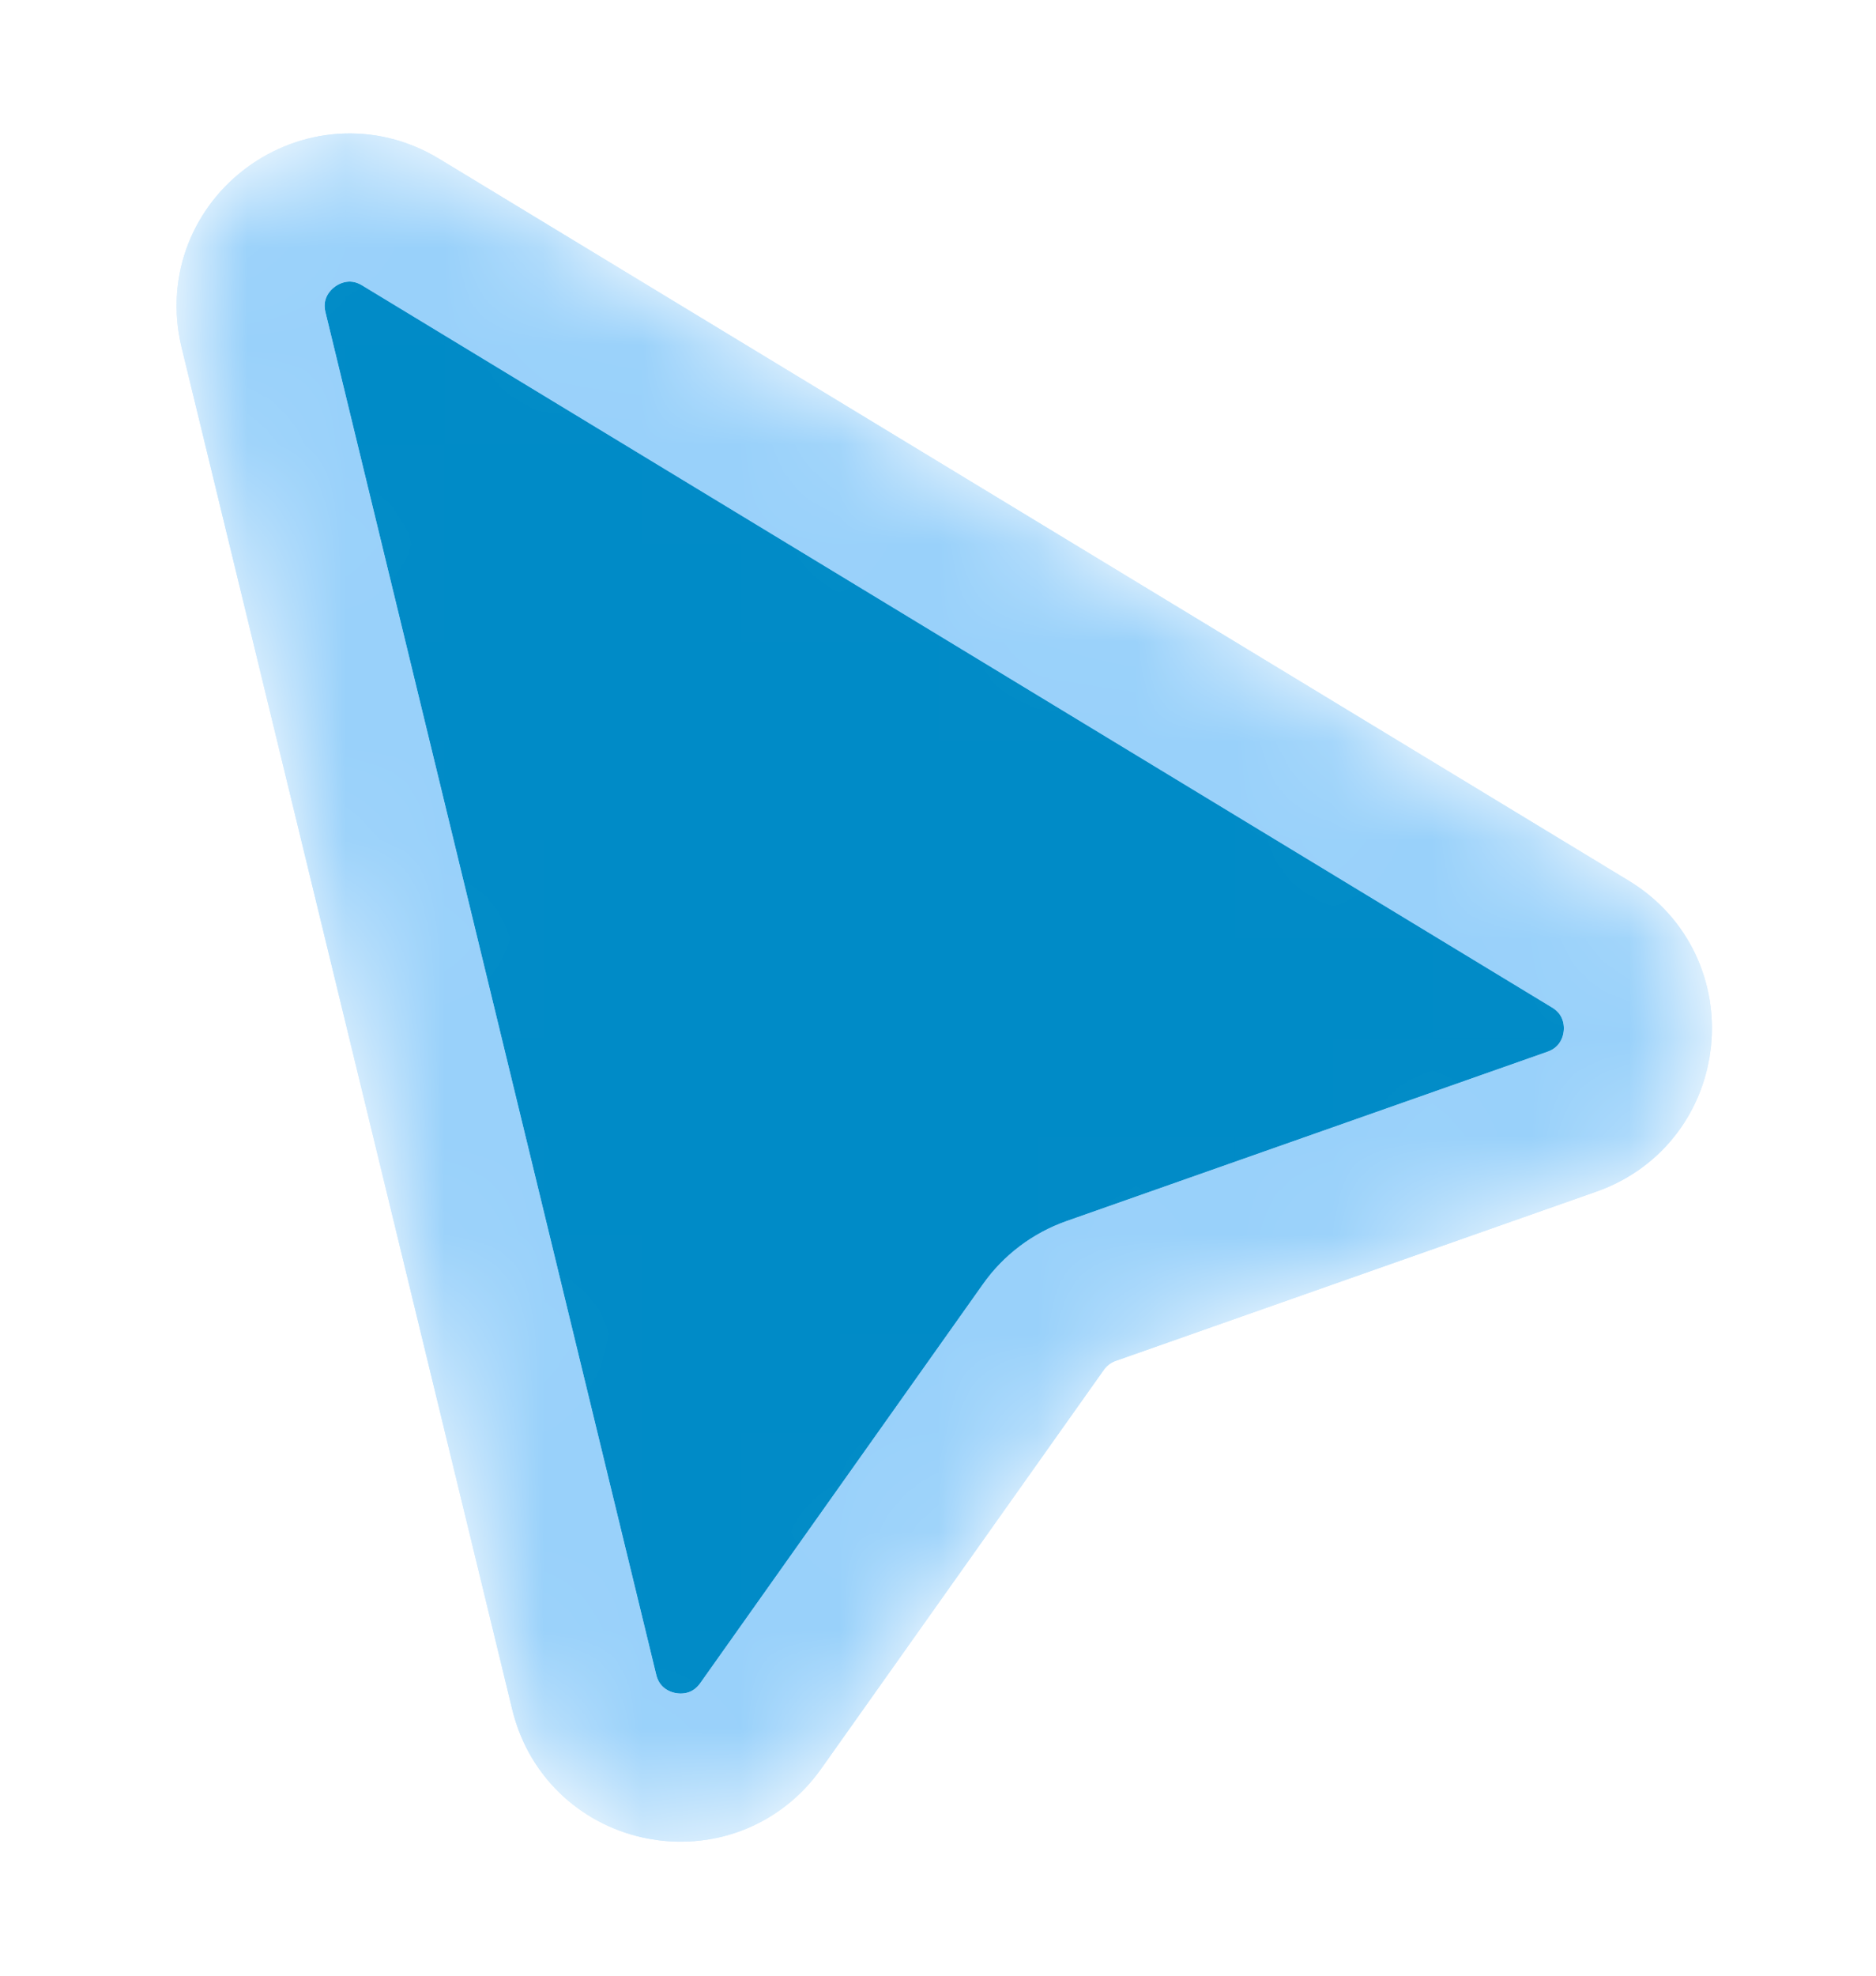 <svg width="19" height="20" viewBox="0 0 19 20" fill="none" xmlns="http://www.w3.org/2000/svg">
<g filter="url(#filter0_d)">
<mask id="mask0" style="mask-type:alpha" maskUnits="userSpaceOnUse" x="0" y="0" width="17" height="18">
<path d="M4.917 16.129L1.568 2.34C1.358 1.475 2.298 0.787 3.059 1.249L15.107 8.557C15.829 8.994 15.717 10.075 14.92 10.355L10.05 12.069C9.855 12.138 9.686 12.265 9.567 12.434L6.705 16.471C6.209 17.171 5.12 16.963 4.917 16.129Z" fill="black" stroke="white" stroke-width="1.5" stroke-linejoin="round"/>
</mask>
<g mask="url(#mask0)">
<path d="M4.917 16.129L1.568 2.34C1.358 1.475 2.298 0.787 3.059 1.249L15.107 8.557C15.829 8.994 15.717 10.075 14.92 10.355L10.05 12.069C9.855 12.138 9.686 12.265 9.567 12.434L6.705 16.471C6.209 17.171 5.12 16.963 4.917 16.129Z" fill="#008BC7" stroke="#99D1FA" stroke-width="1.5" stroke-linejoin="round"/>
<path d="M4.917 16.129L1.568 2.34C1.358 1.475 2.298 0.787 3.059 1.249L15.107 8.557C15.829 8.994 15.717 10.075 14.92 10.355L10.05 12.069C9.855 12.138 9.686 12.265 9.567 12.434L6.705 16.471C6.209 17.171 5.12 16.963 4.917 16.129Z" stroke="#99D1FA" stroke-width="1.5" stroke-linejoin="round"/>
</g>
</g>
<defs>
<filter id="filter0_d" x="0.787" y="0.348" width="17.551" height="19.296" filterUnits="userSpaceOnUse" color-interpolation-filters="sRGB">
<feFlood flood-opacity="0" result="BackgroundImageFix"/>
<feColorMatrix in="SourceAlpha" type="matrix" values="0 0 0 0 0 0 0 0 0 0 0 0 0 0 0 0 0 0 127 0" result="hardAlpha"/>
<feOffset dx="1" dy="1"/>
<feGaussianBlur stdDeviation="0.5"/>
<feComposite in2="hardAlpha" operator="out"/>
<feColorMatrix type="matrix" values="0 0 0 0 0 0 0 0 0 0 0 0 0 0 0 0 0 0 0.2 0"/>
<feBlend mode="normal" in2="BackgroundImageFix" result="effect1_dropShadow"/>
<feBlend mode="normal" in="SourceGraphic" in2="effect1_dropShadow" result="shape"/>
</filter>
</defs>
</svg>
